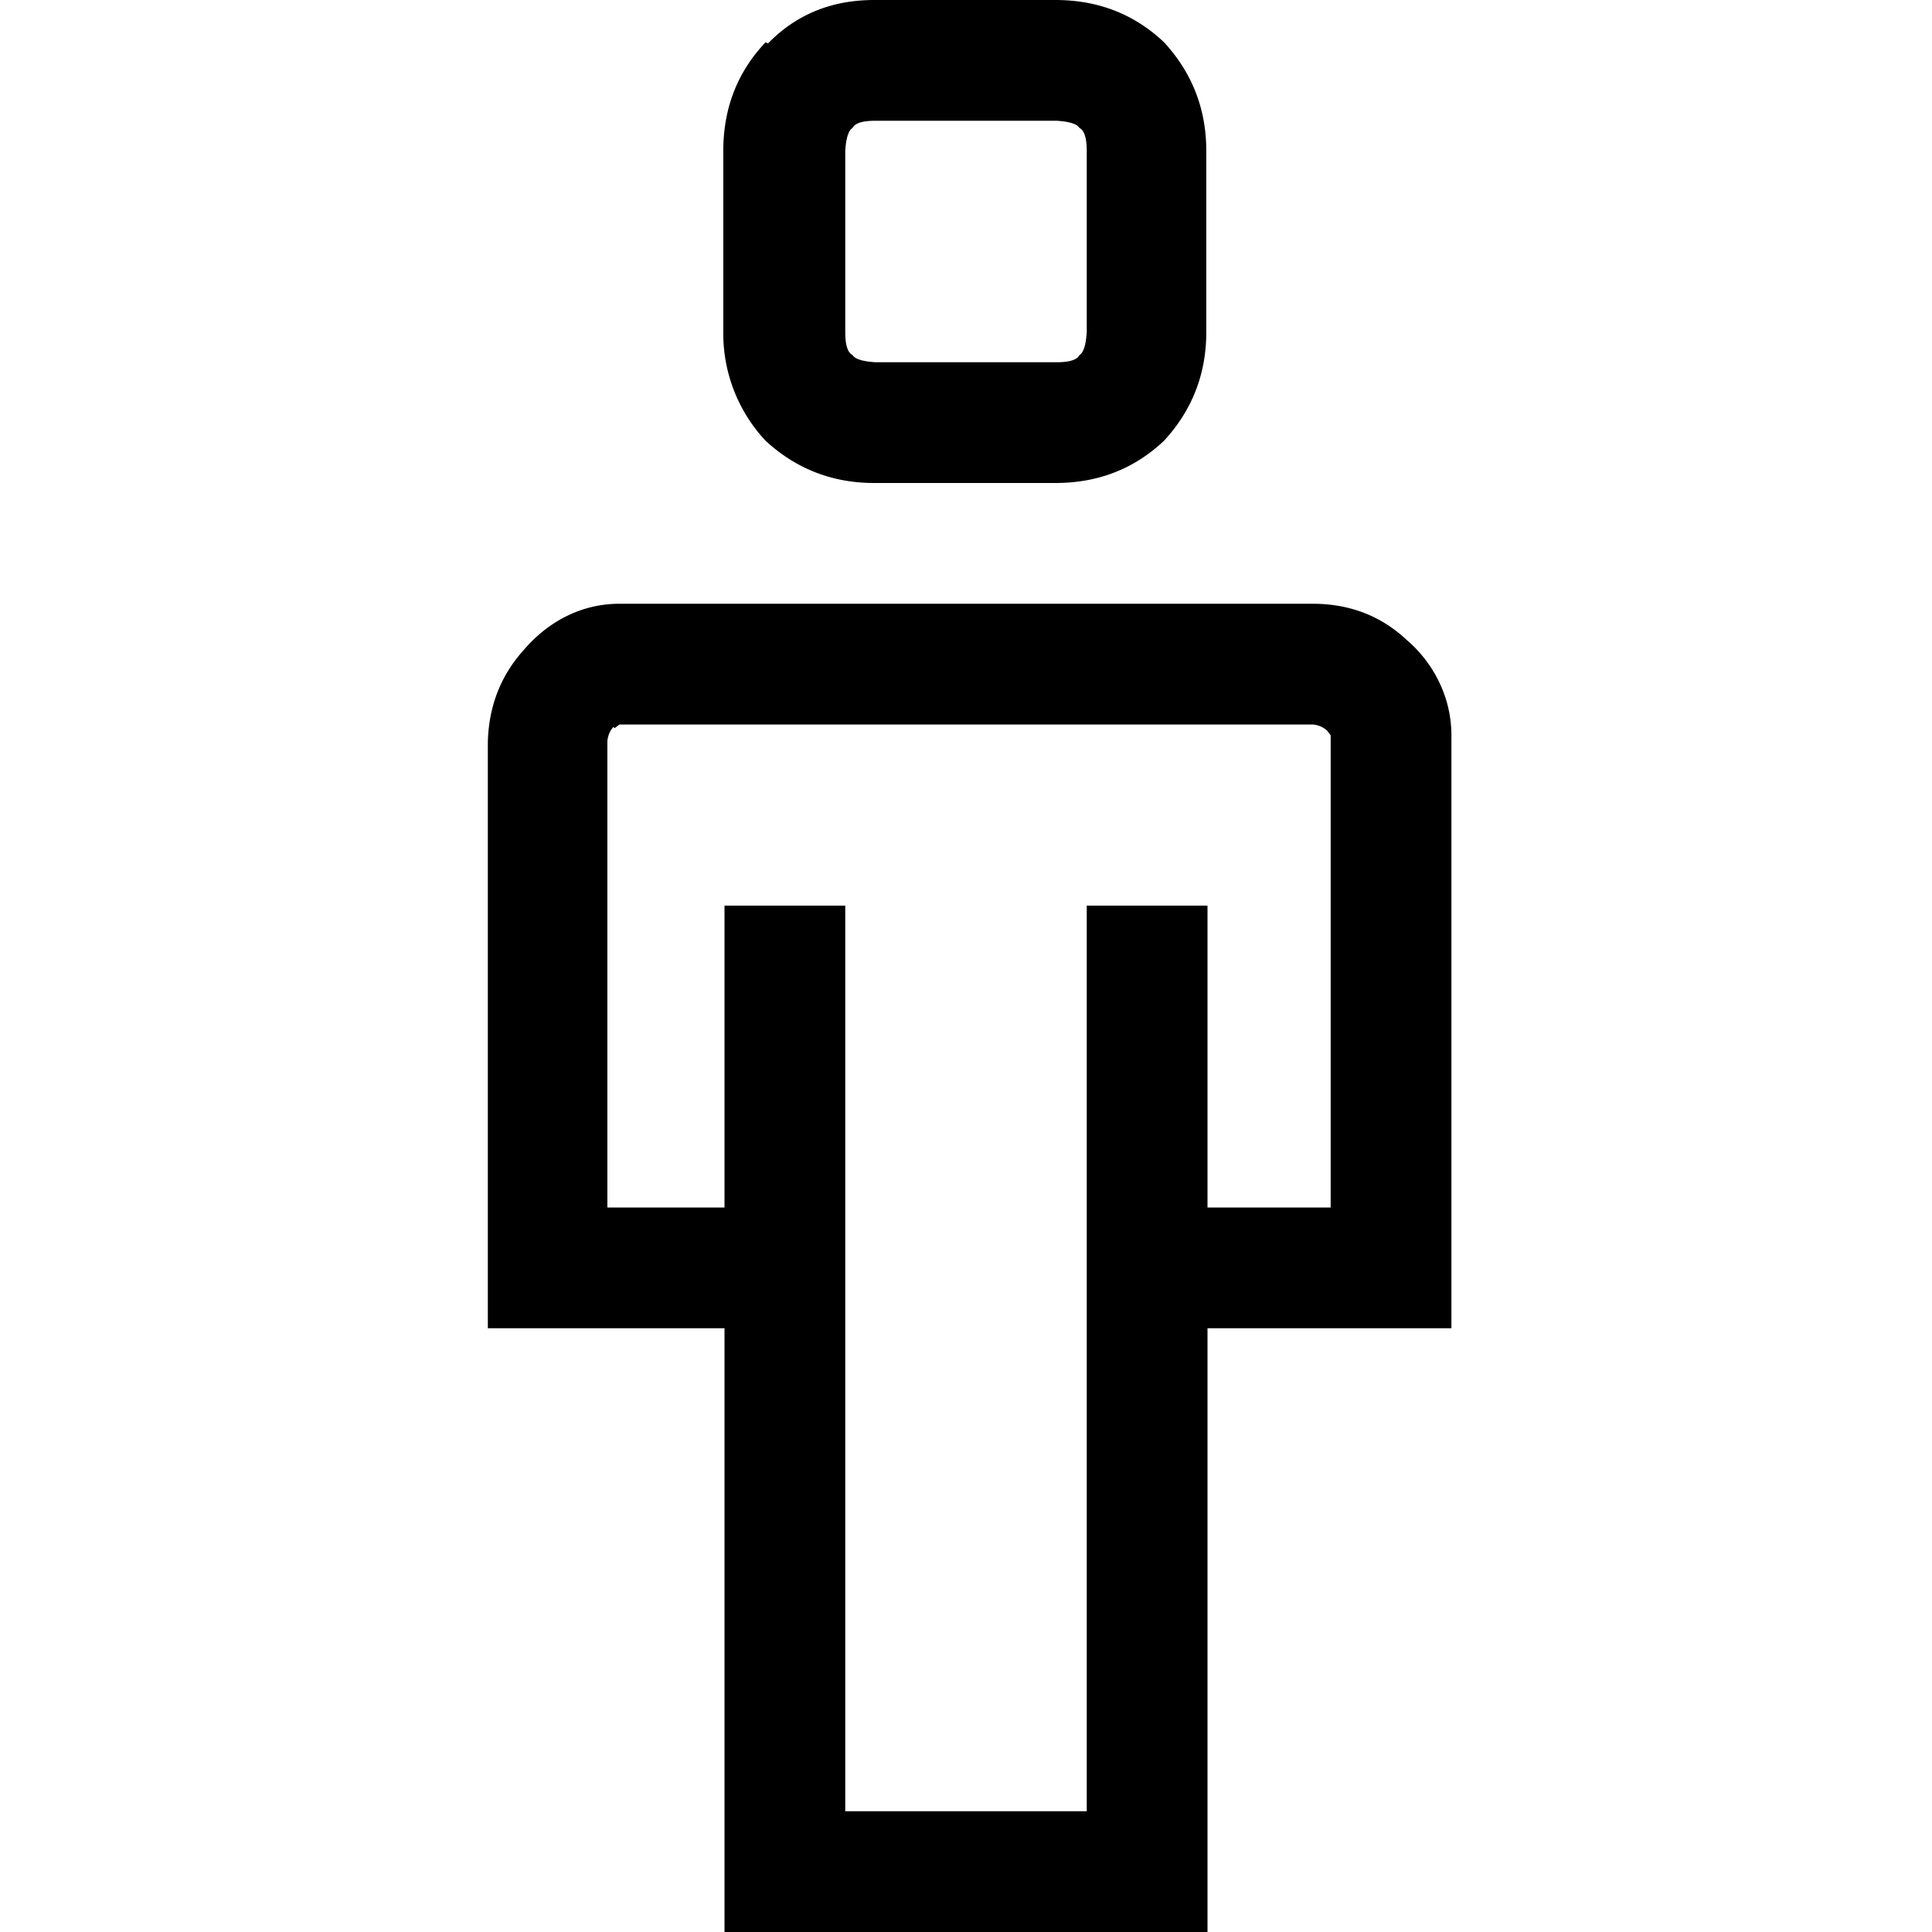 <svg width="16" height="16" fill="none" xmlns="http://www.w3.org/2000/svg"><path fill="currentColor" d="M7.06 1.06q-.05.03-.06.19v1.5q0 .16.06.19.03.05.19.06h1.5q.16 0 .19-.06.05-.03.06-.19v-1.5q0-.16-.06-.19-.03-.05-.19-.06h-1.5q-.16 0-.19.06m-.7-.7Q6.71 0 7.24 0h1.5q.53 0 .9.35.35.38.35.9v1.5q0 .52-.35.9-.37.35-.9.35h-1.5q-.52 0-.9-.35a1.3 1.3 0 0 1-.35-.9v-1.5q0-.53.35-.9M5.08 6.02a.2.2 0 0 0-.05.12V10H6V7.5h1V15h2V7.5h1V10h1.02V6.09l-.03-.04a.2.2 0 0 0-.12-.05H5.13l-.04.03M10 11v5H6v-5H4.04V6.15q.01-.45.3-.77c.18-.21.45-.38.79-.38h5.74q.46 0 .78.3c.2.17.37.45.37.79V11z"/></svg>